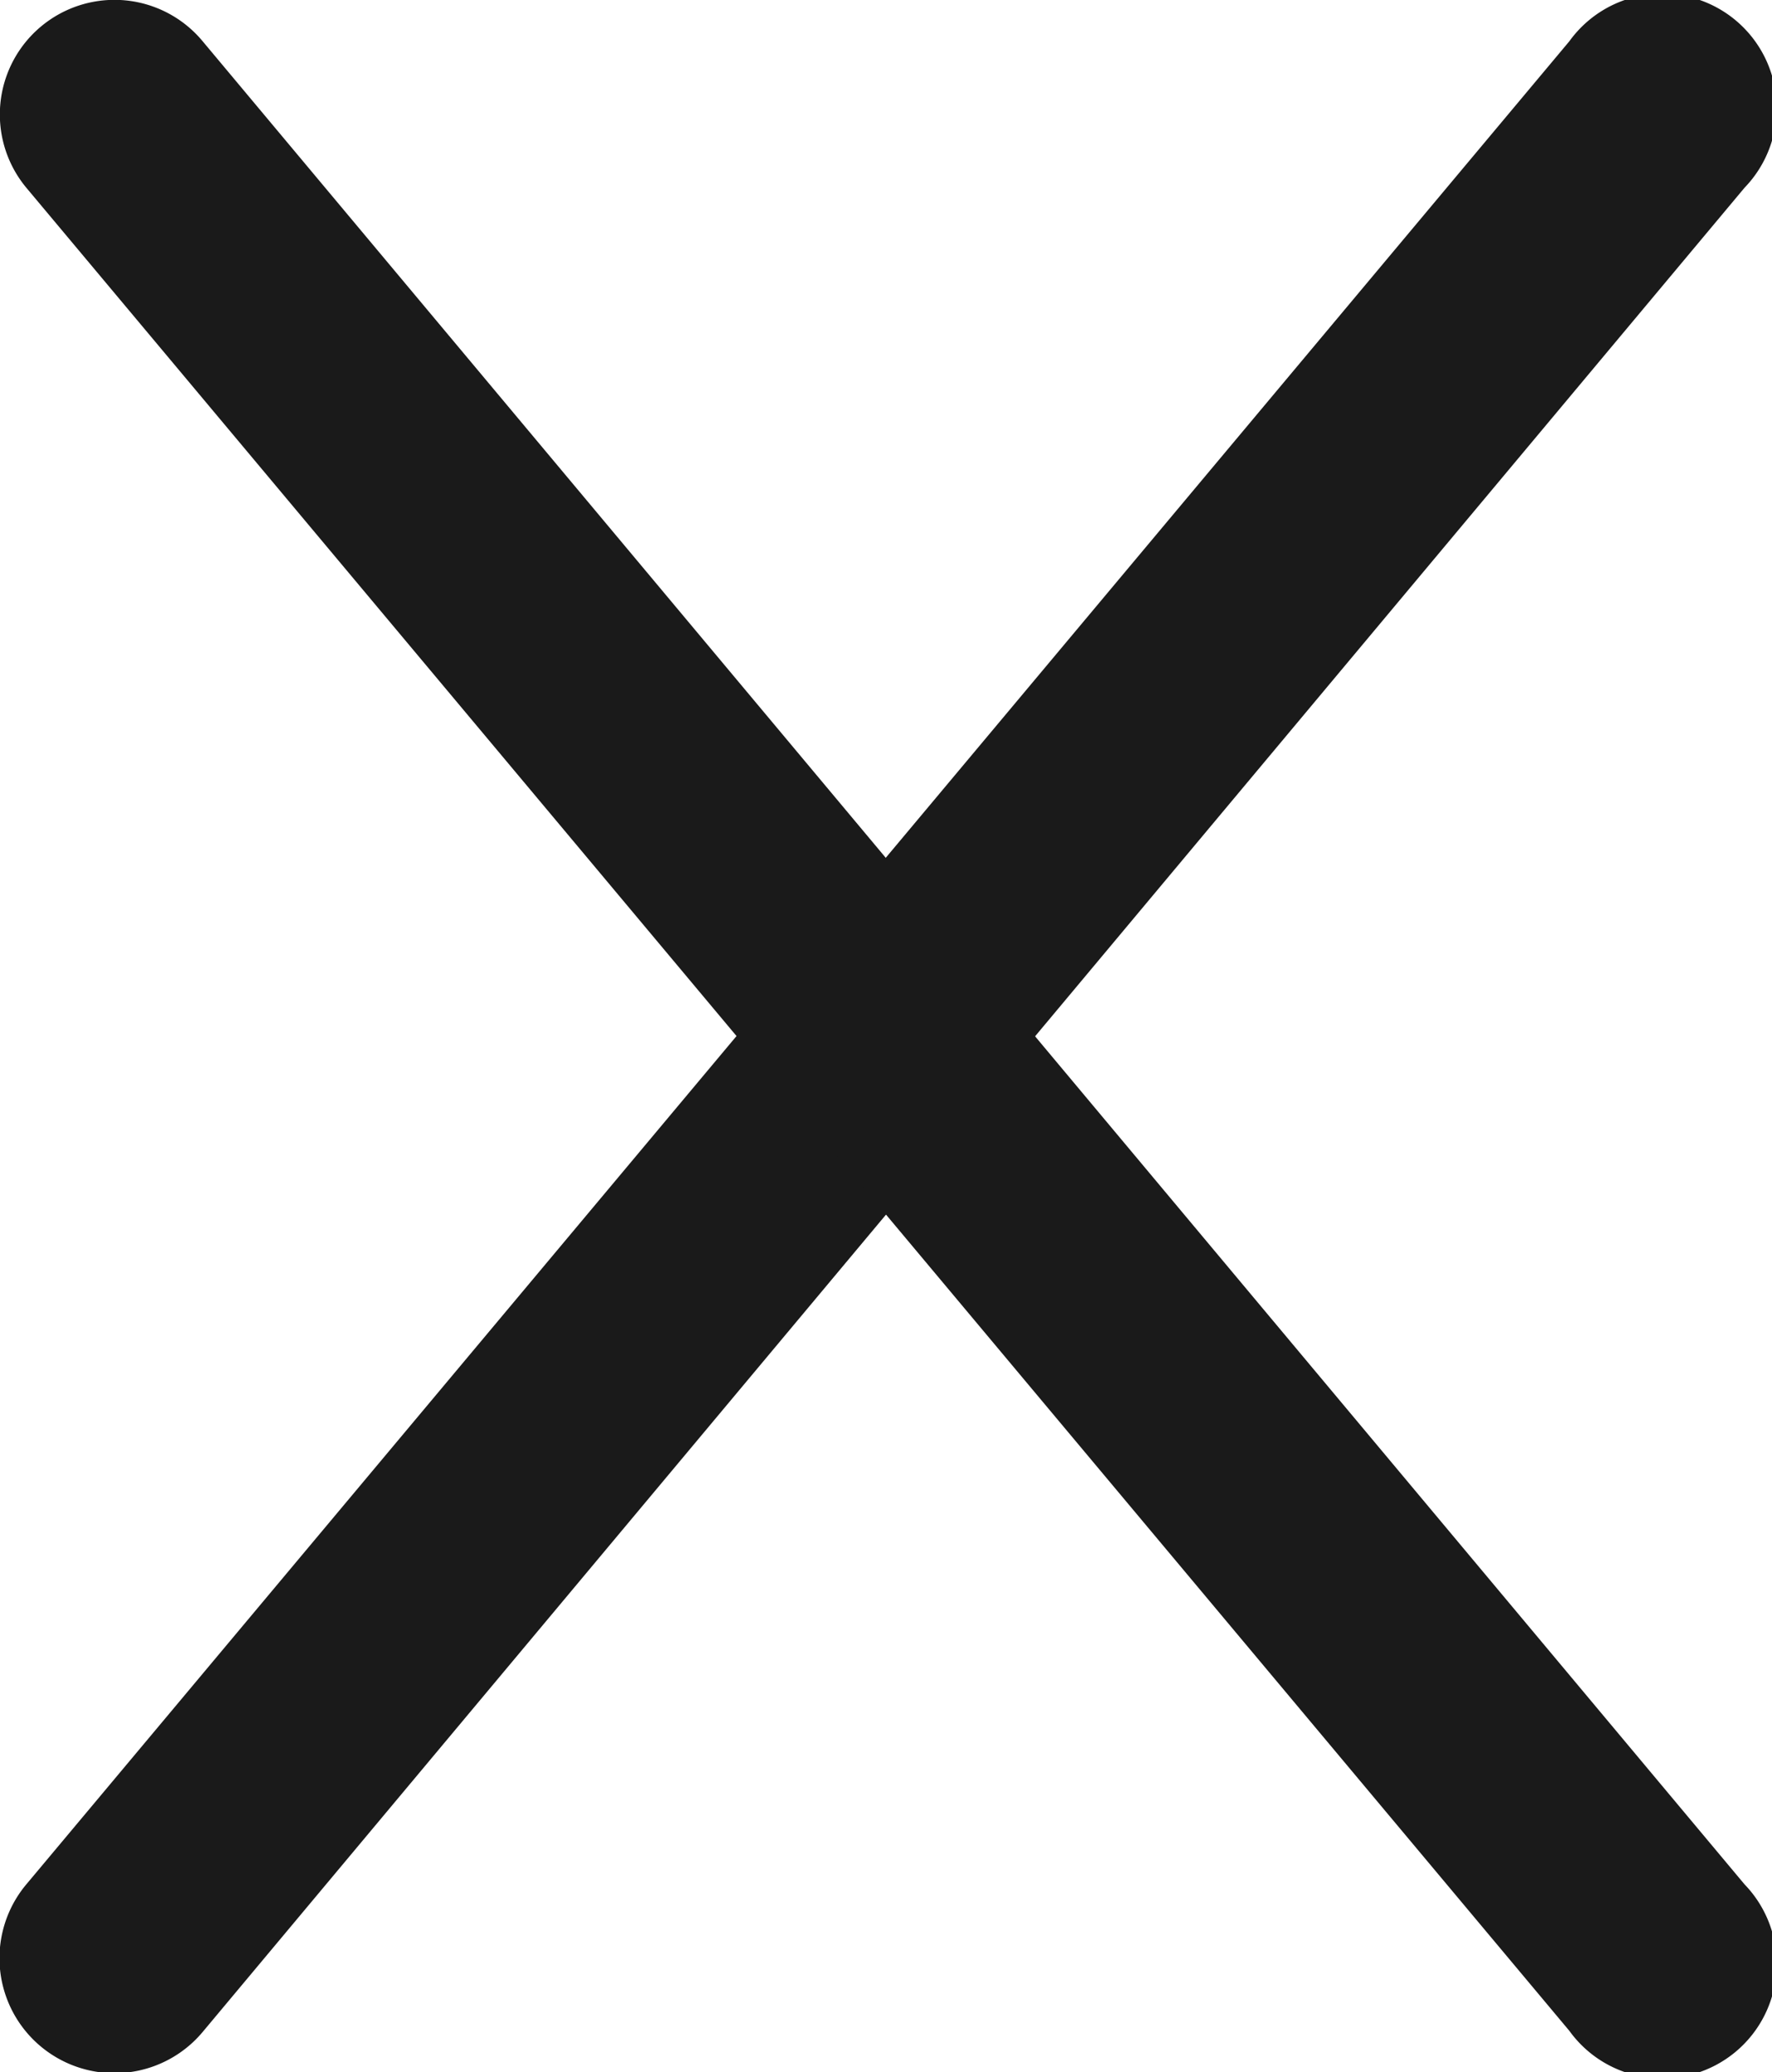 <svg xmlns="http://www.w3.org/2000/svg" viewBox="0 0 15.48 18.1"><defs><style>.cls-1{fill:#1a1a1a;}</style></defs><title>close-burger</title><g id="Calque_2" data-name="Calque 2"><g id="Calque_1-2" data-name="Calque 1"><path class="cls-1" d="M15.24,1.64,1.77,17.75A1,1,0,1,1,.23,16.46L13.71.36a1,1,0,1,1,1.53,1.28Z"/><path class="cls-1" d="M.23,1.64l13.48,16.1a1,1,0,1,0,1.53-1.28L1.77.36A1,1,0,1,0,.23,1.64Z"/></g></g></svg>